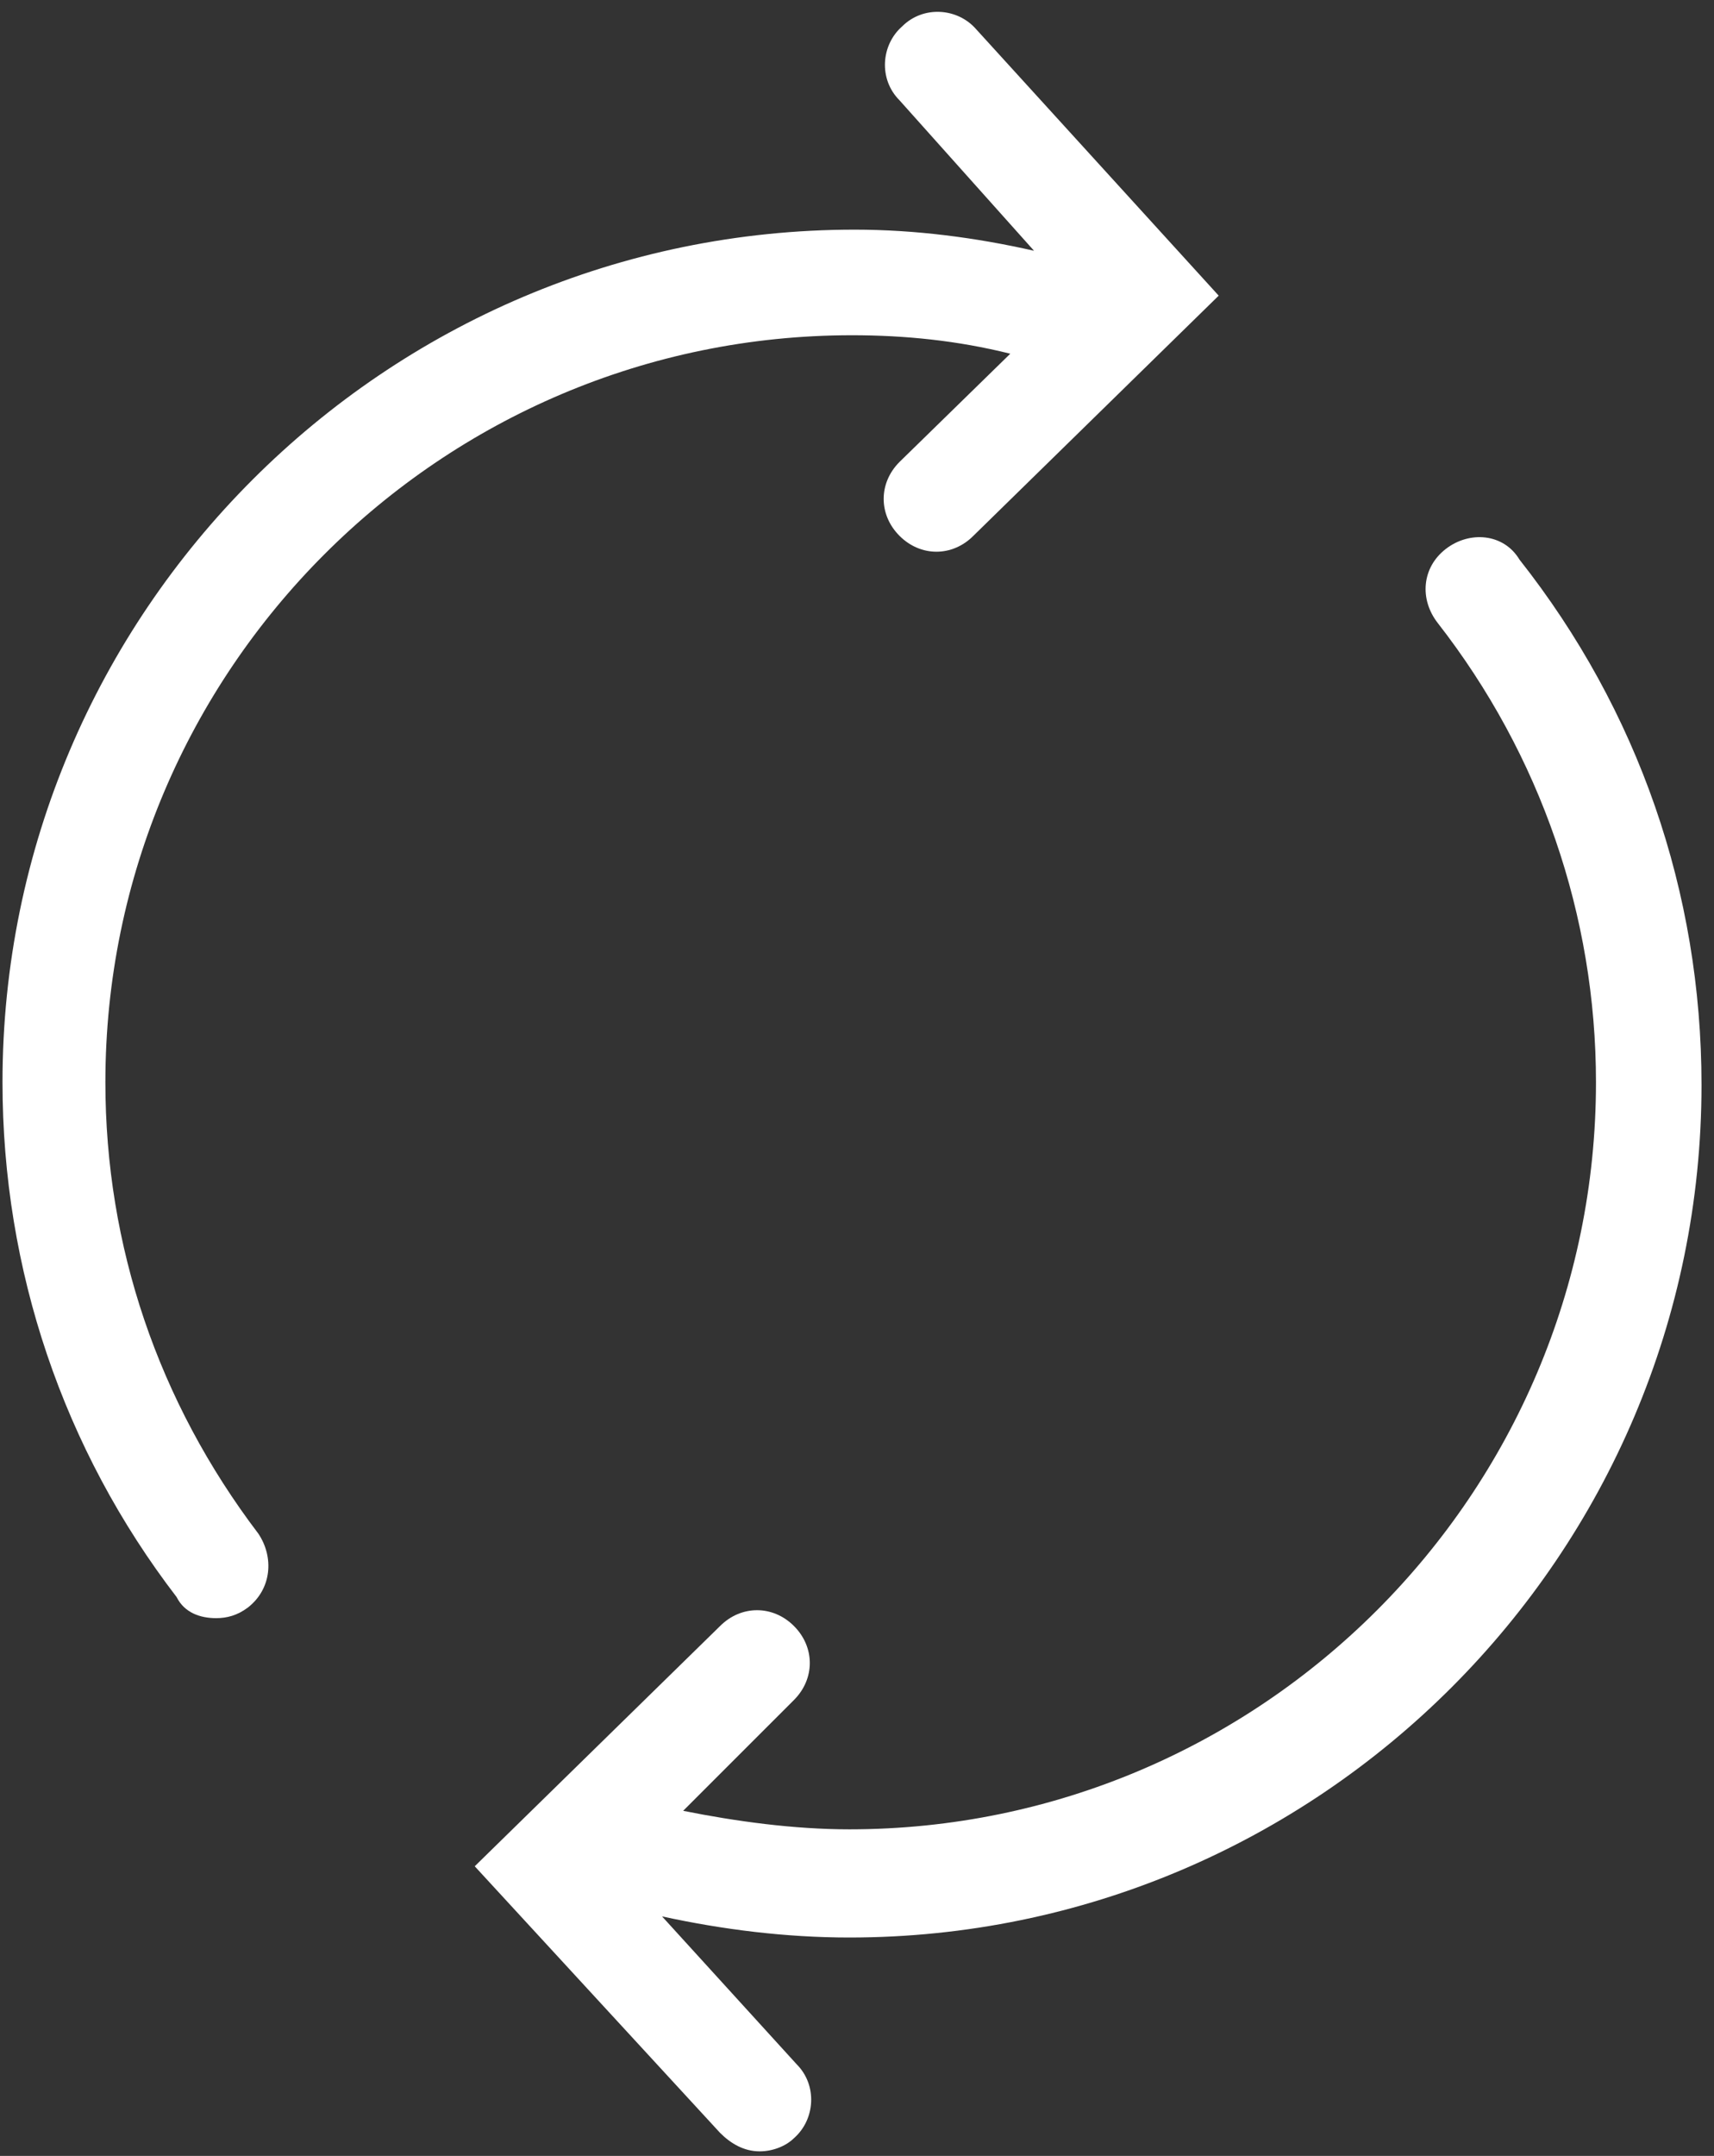 <svg width="35px" height="44px" viewBox="145 408 35 44" version="1.1" xmlns="http://www.w3.org/2000/svg" xmlns:xlink="http://www.w3.org/1999/xlink">
    <rect x="145" y="408" width="35" height="44" fill="#333333" stroke="none"/>
    <g id="arrowsround-icon" stroke="none" stroke-width="1" fill="none" fill-rule="evenodd" transform="translate(145, 408)">
        <path d="M29.52,11.206 C29.035,11.583 28.981,12.229 29.358,12.714 C31.459,15.408 32.59,18.694 32.59,22.088 C32.59,30.493 25.748,37.335 17.344,37.335 C16.213,37.335 15.027,37.173 13.95,36.957 L16.213,34.695 C16.644,34.264 16.644,33.617 16.213,33.186 C15.782,32.755 15.135,32.755 14.704,33.186 L9.694,38.089 L14.704,43.53 C14.92,43.746 15.189,43.907 15.512,43.907 C15.782,43.907 16.051,43.799 16.213,43.638 C16.644,43.261 16.698,42.56 16.267,42.129 L13.519,39.112 C14.758,39.382 16.051,39.543 17.344,39.543 C26.934,39.543 34.745,31.732 34.745,22.142 C34.745,18.209 33.452,14.492 31.028,11.421 C30.705,10.883 30.004,10.829 29.52,11.206 L29.52,11.206 Z" id="Shape" fill="#FFFFFF"></path>
        <path d="M4.414,33.025 C4.63,33.025 4.845,32.971 5.061,32.809 C5.546,32.432 5.6,31.786 5.276,31.301 C3.229,28.607 2.152,25.428 2.152,22.088 C2.152,13.684 8.994,6.842 17.398,6.842 C18.475,6.842 19.553,6.95 20.63,7.219 L18.368,9.428 C17.937,9.859 17.937,10.505 18.368,10.936 C18.583,11.152 18.853,11.26 19.122,11.26 C19.391,11.26 19.661,11.152 19.876,10.936 L24.886,6.034 L19.93,0.593 C19.553,0.162 18.853,0.108 18.422,0.539 C17.991,0.916 17.937,1.616 18.368,2.047 L21.115,5.118 C19.93,4.849 18.691,4.687 17.452,4.687 C7.862,4.687 0.051,12.499 0.051,22.088 C0.051,25.913 1.29,29.577 3.606,32.594 C3.768,32.917 4.091,33.025 4.414,33.025 L4.414,33.025 Z" id="Shape" fill="#FFFFFF"></path>
    </g>
</svg>
